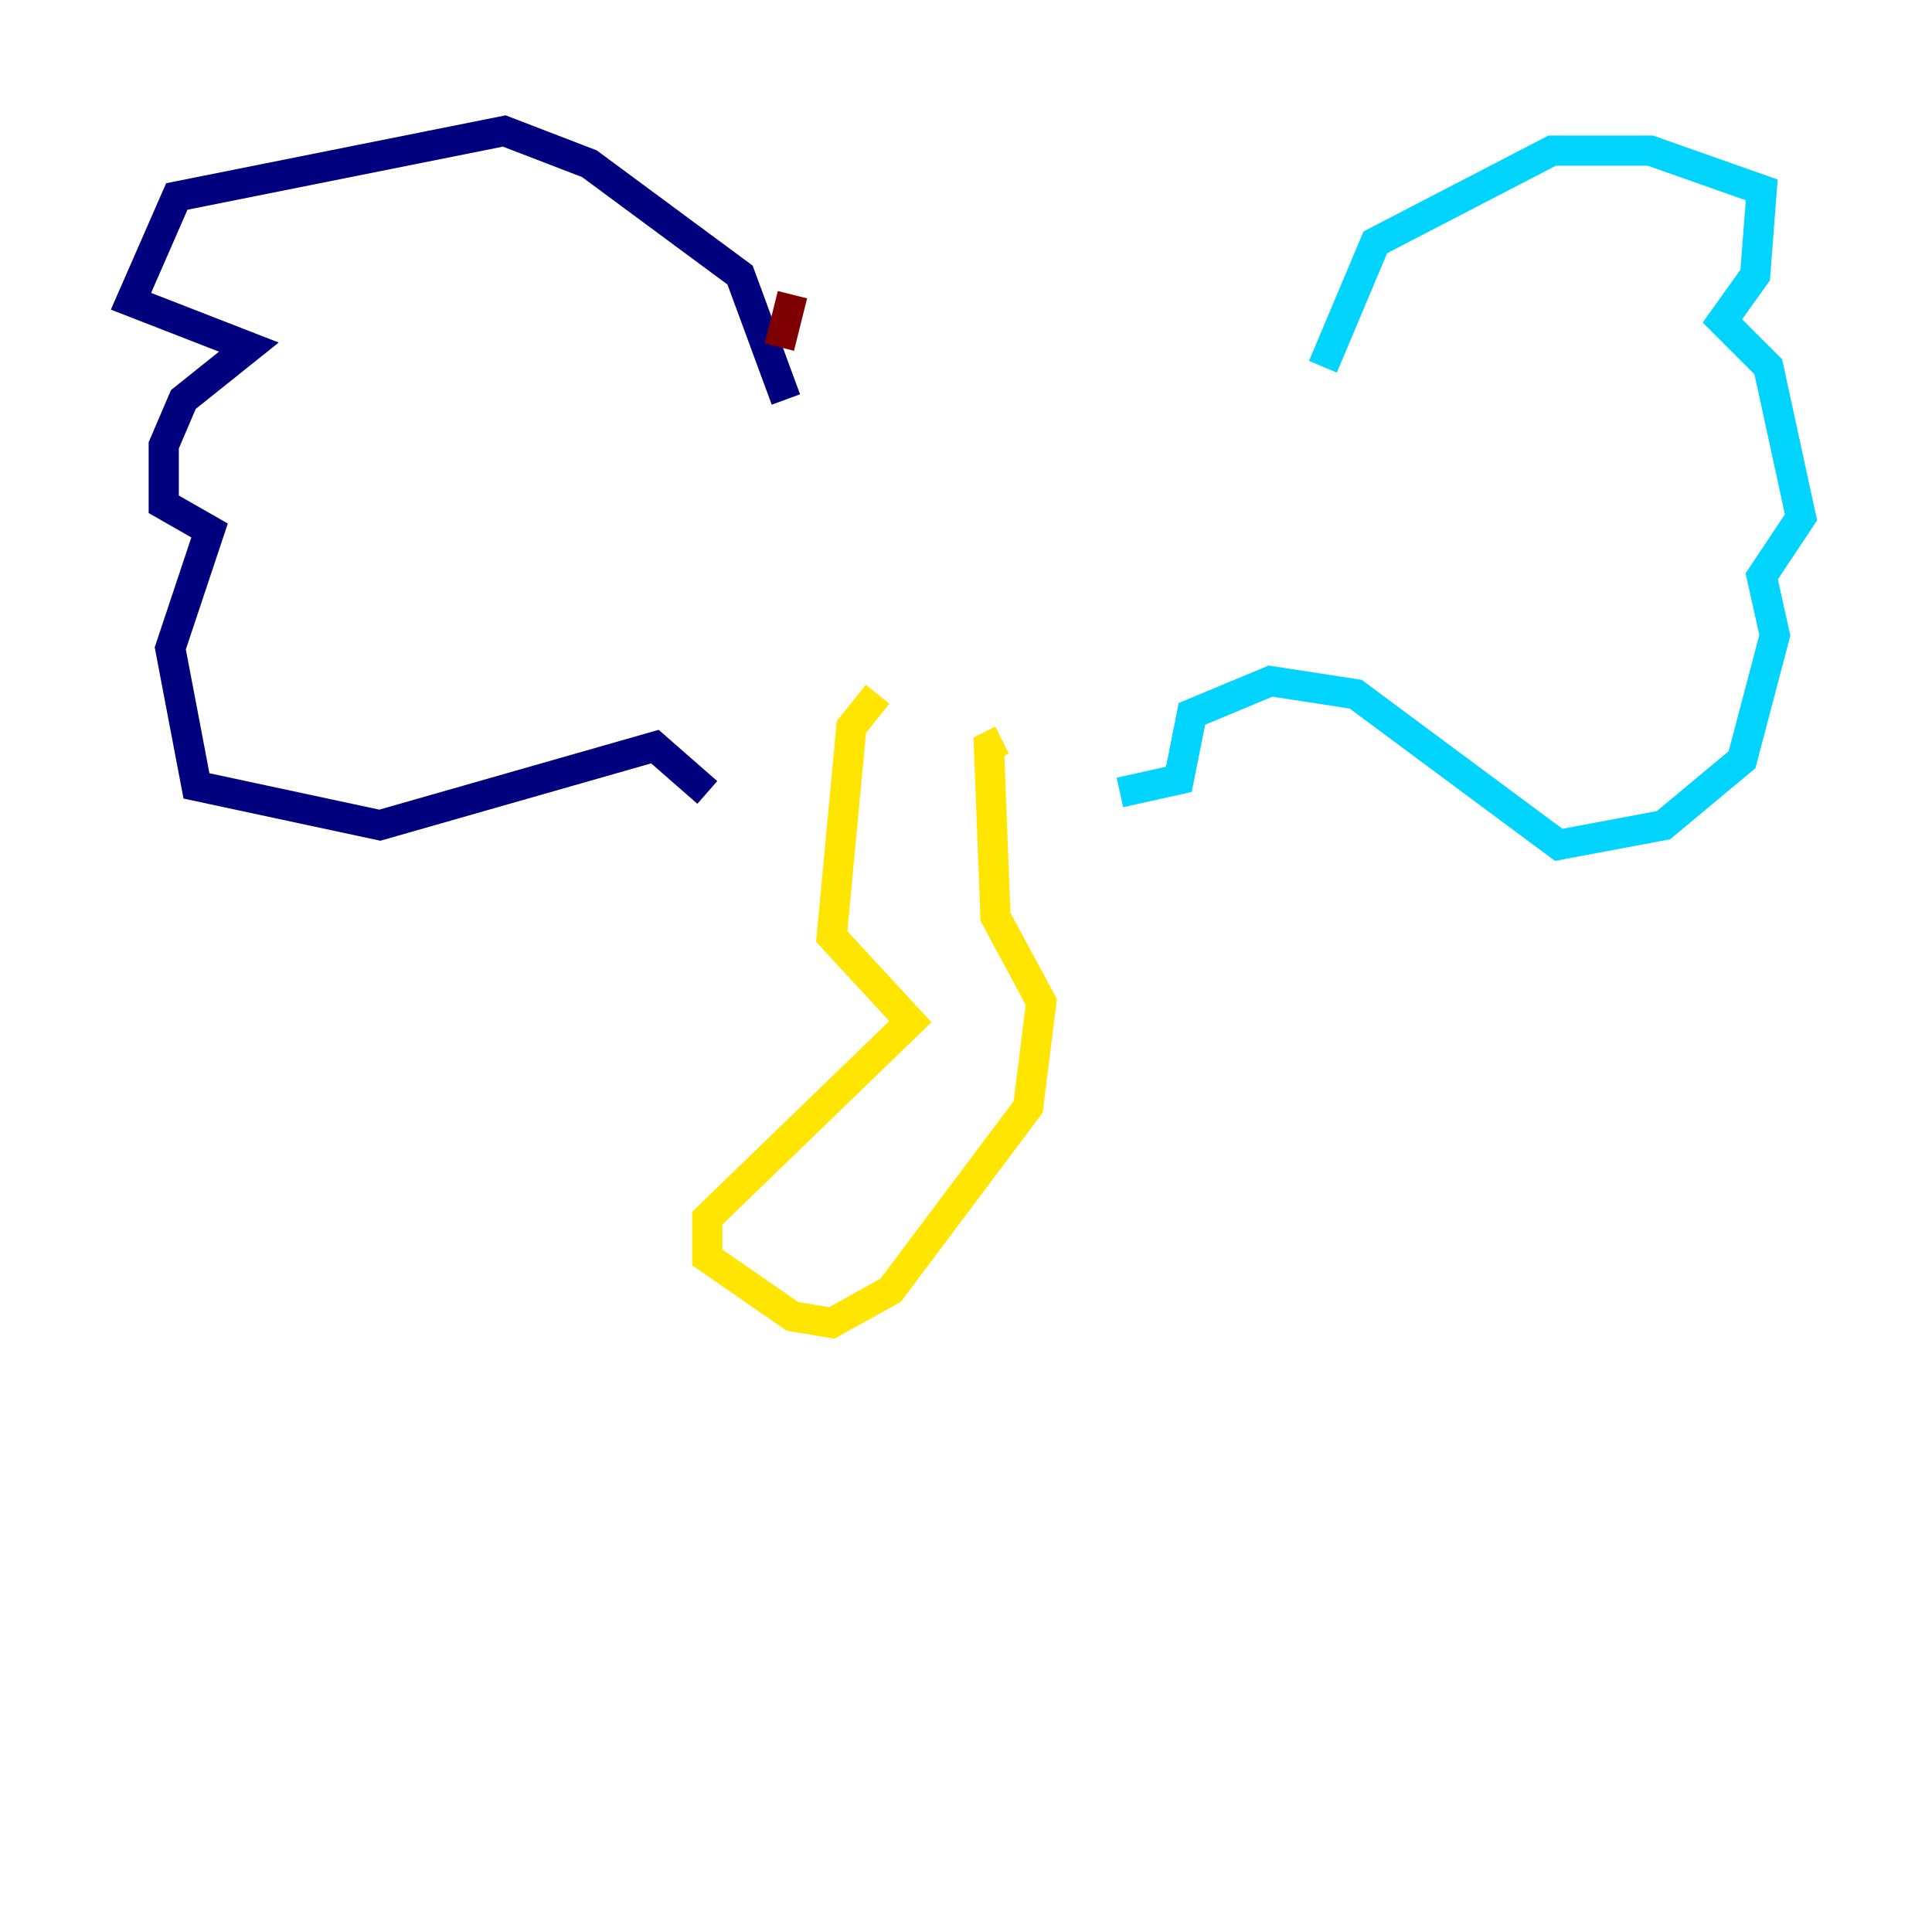 <?xml version="1.0" encoding="utf-8" ?>
<svg baseProfile="tiny" height="128" version="1.2" viewBox="0,0,128,128" width="128" xmlns="http://www.w3.org/2000/svg" xmlns:ev="http://www.w3.org/2001/xml-events" xmlns:xlink="http://www.w3.org/1999/xlink"><defs /><polyline fill="none" points="52.068,26.468 49.031,18.224 39.051,10.848 33.41,8.678 11.715,13.017 8.678,19.959 16.488,22.997 12.149,26.468 10.848,29.505 10.848,33.41 13.885,35.146 11.281,42.956 13.017,52.068 25.166,54.671 43.39,49.464 46.861,52.502" stroke="#00007f" stroke-width="2" /><polyline fill="none" points="87.647,24.298 91.119,16.054 102.834,9.98 109.342,9.98 116.719,12.583 116.285,18.224 114.115,21.261 117.153,24.298 119.322,34.278 116.719,38.183 117.586,42.088 115.417,50.332 110.21,54.671 103.268,55.973 89.817,45.993 84.176,45.125 78.969,47.295 78.102,51.634 74.197,52.502" stroke="#00d4ff" stroke-width="2" /><polyline fill="none" points="58.142,45.993 56.407,48.163 55.105,62.047 60.312,67.688 46.861,80.705 46.861,83.308 52.502,87.214 55.105,87.647 59.01,85.478 68.122,73.329 68.99,66.386 65.953,60.746 65.519,49.464 66.386,49.031" stroke="#ffe500" stroke-width="2" /><polyline fill="none" points="51.634,22.997 52.502,19.525" stroke="#7f0000" stroke-width="2" /></svg>